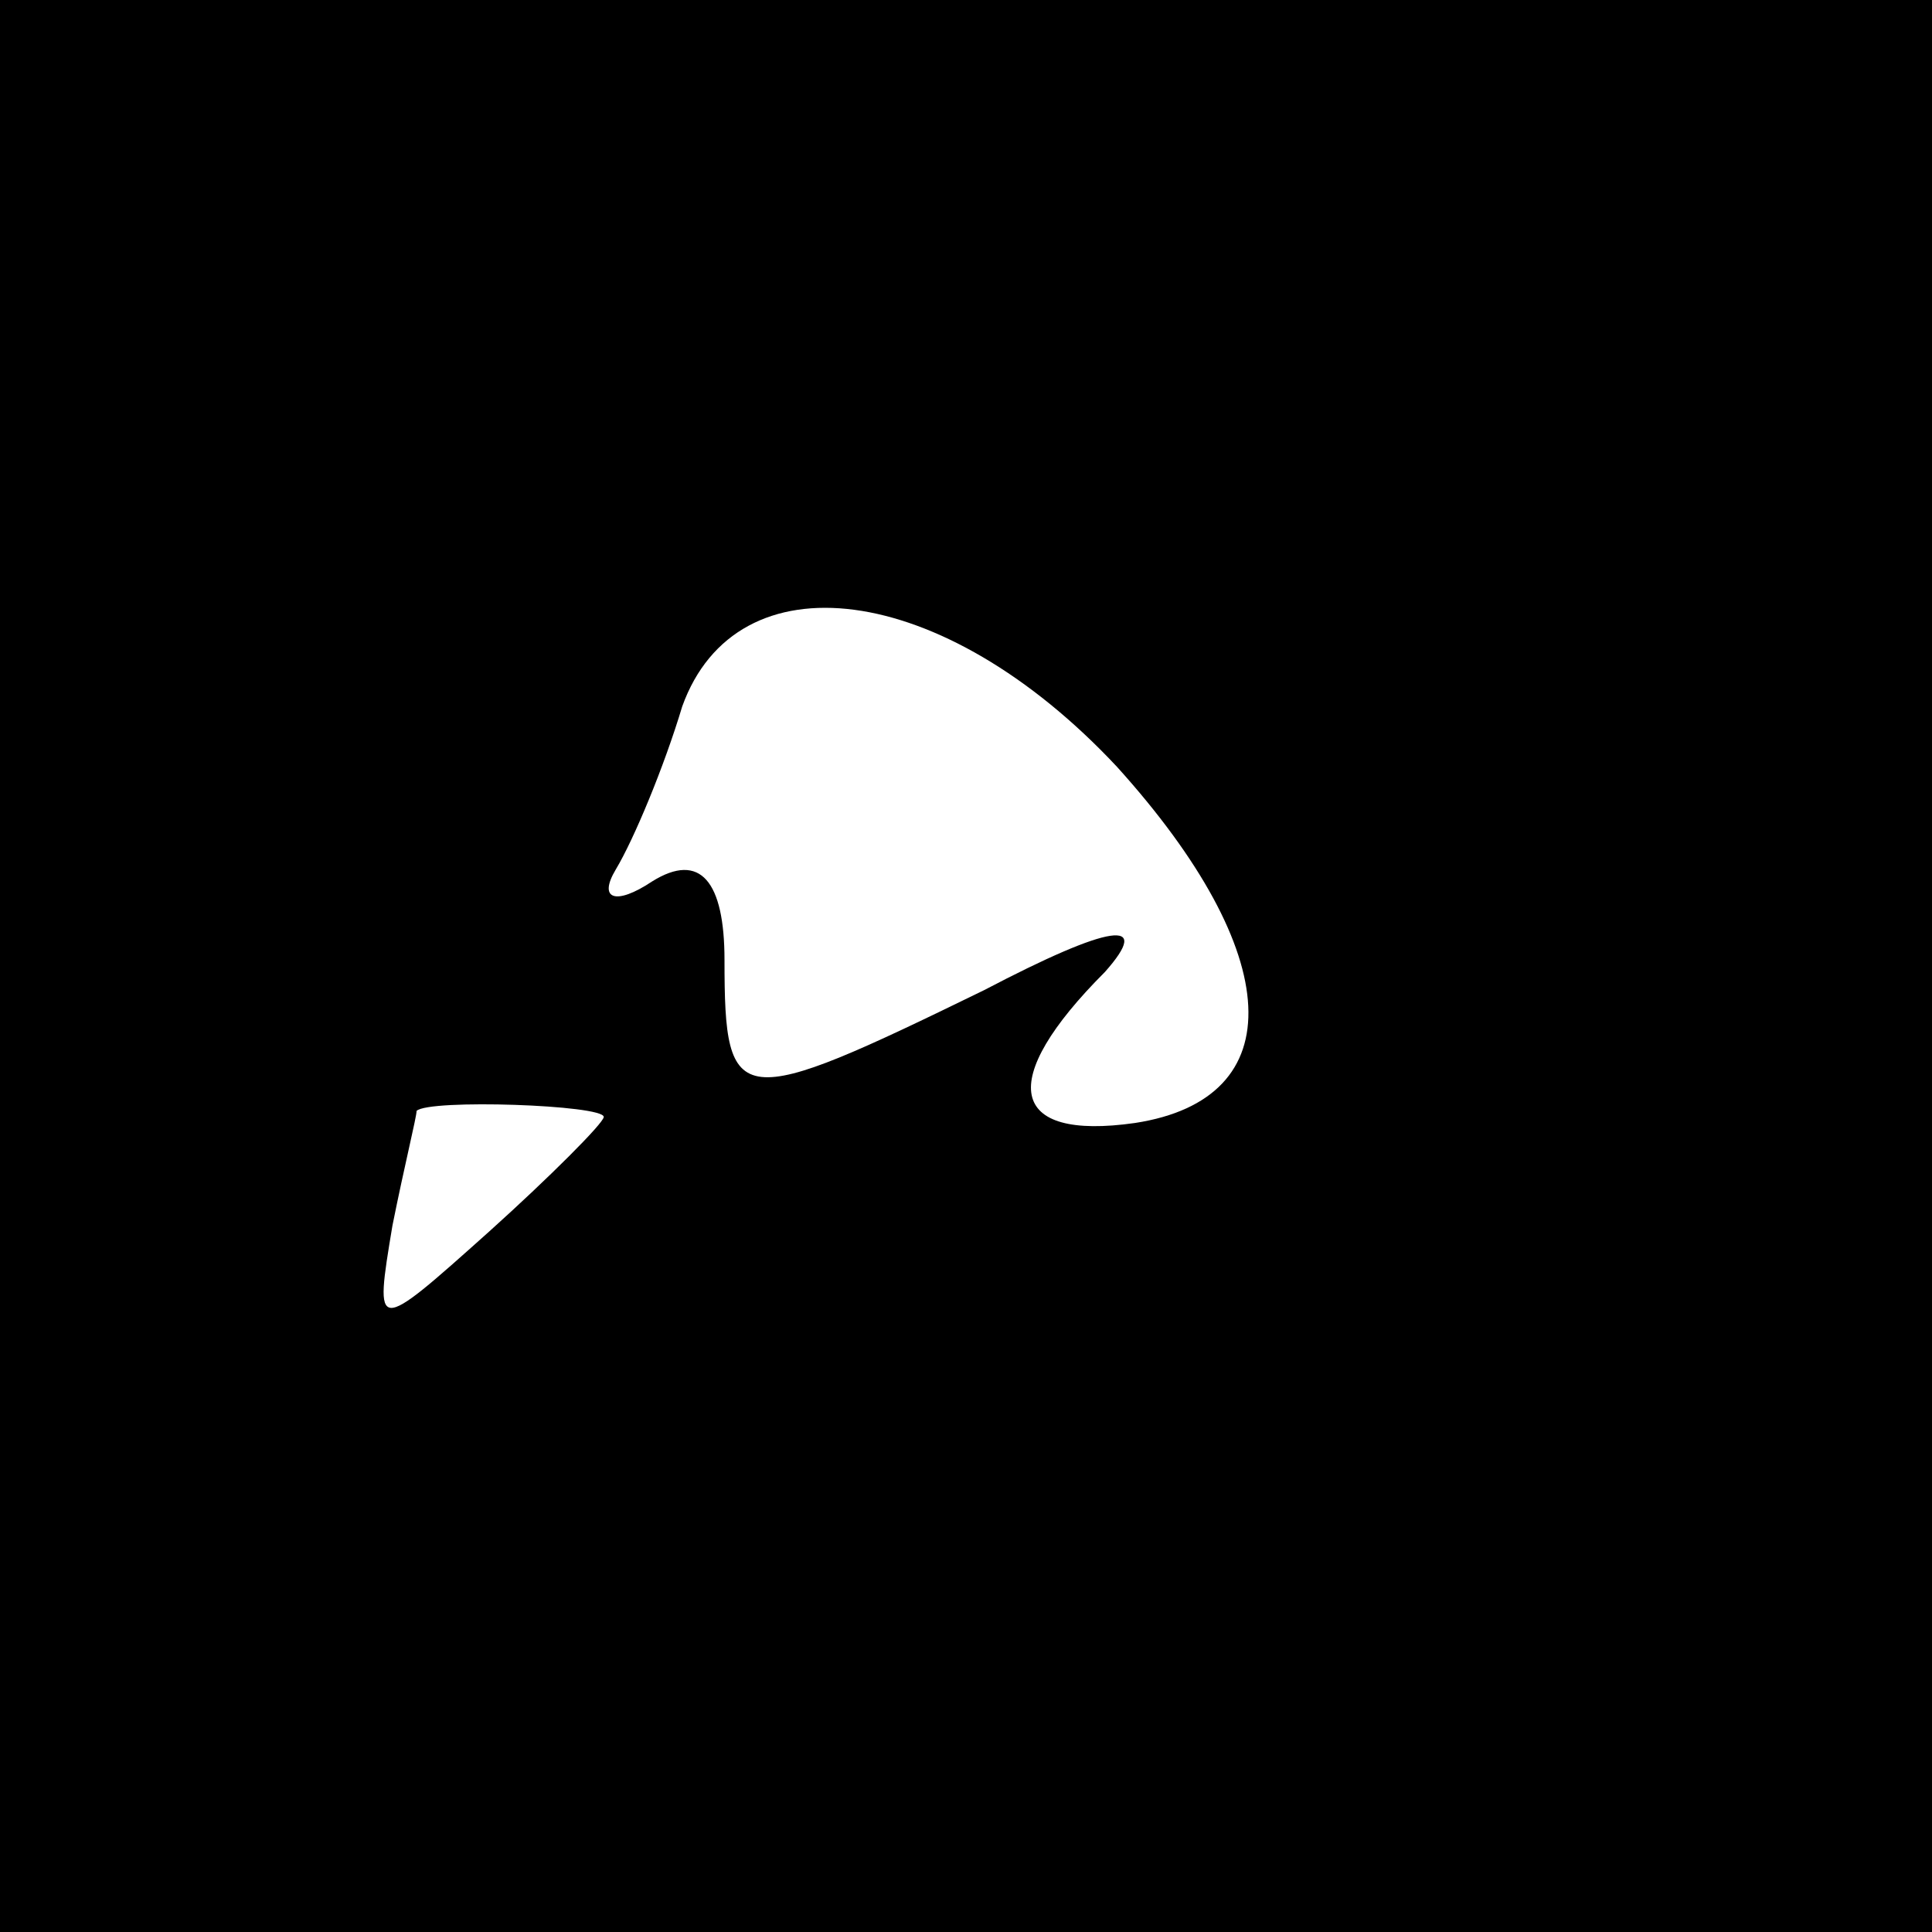 <?xml version="1.0" standalone="no"?>
<!DOCTYPE svg PUBLIC "-//W3C//DTD SVG 20010904//EN"
 "http://www.w3.org/TR/2001/REC-SVG-20010904/DTD/svg10.dtd">
<svg version="1.0" xmlns="http://www.w3.org/2000/svg"
 width="32pt" height="32pt" viewBox="0 0 32 32"
 preserveAspectRatio="xMidYMid meet">
<rect x="0" y="0" width="32" height="32" fill="#808080" stroke="none"/>
<g transform="translate(0,32) scale(0.1,-0.1)"
fill="#000000" stroke="none">
<path fill="#000000" stroke="none" d="M0 160 l0 -160 160 0 160 0 0 160 0
160 -160 0 -160 0 0 -160z"/>
<path fill="#ffffff" stroke="none" d="M185 193 c28 -31 29 -55 3 -59 -21 -3
-23 7 -5 25 8 9 1 8 -20 -3 -41 -20 -43 -20 -43 5 0 13 -4 18 -12 13 -6 -4 -9
-3 -6 2 3 5 8 17 11 27 9 25 43 21 72 -10z"/>
<path fill="#ffffff" stroke="none" d="M100 135 c0 -1 -9 -10 -19 -19 -19 -17
-19 -17 -16 1 2 10 4 18 4 19 2 2 31 1 31 -1z"/>
</g>
</svg>
